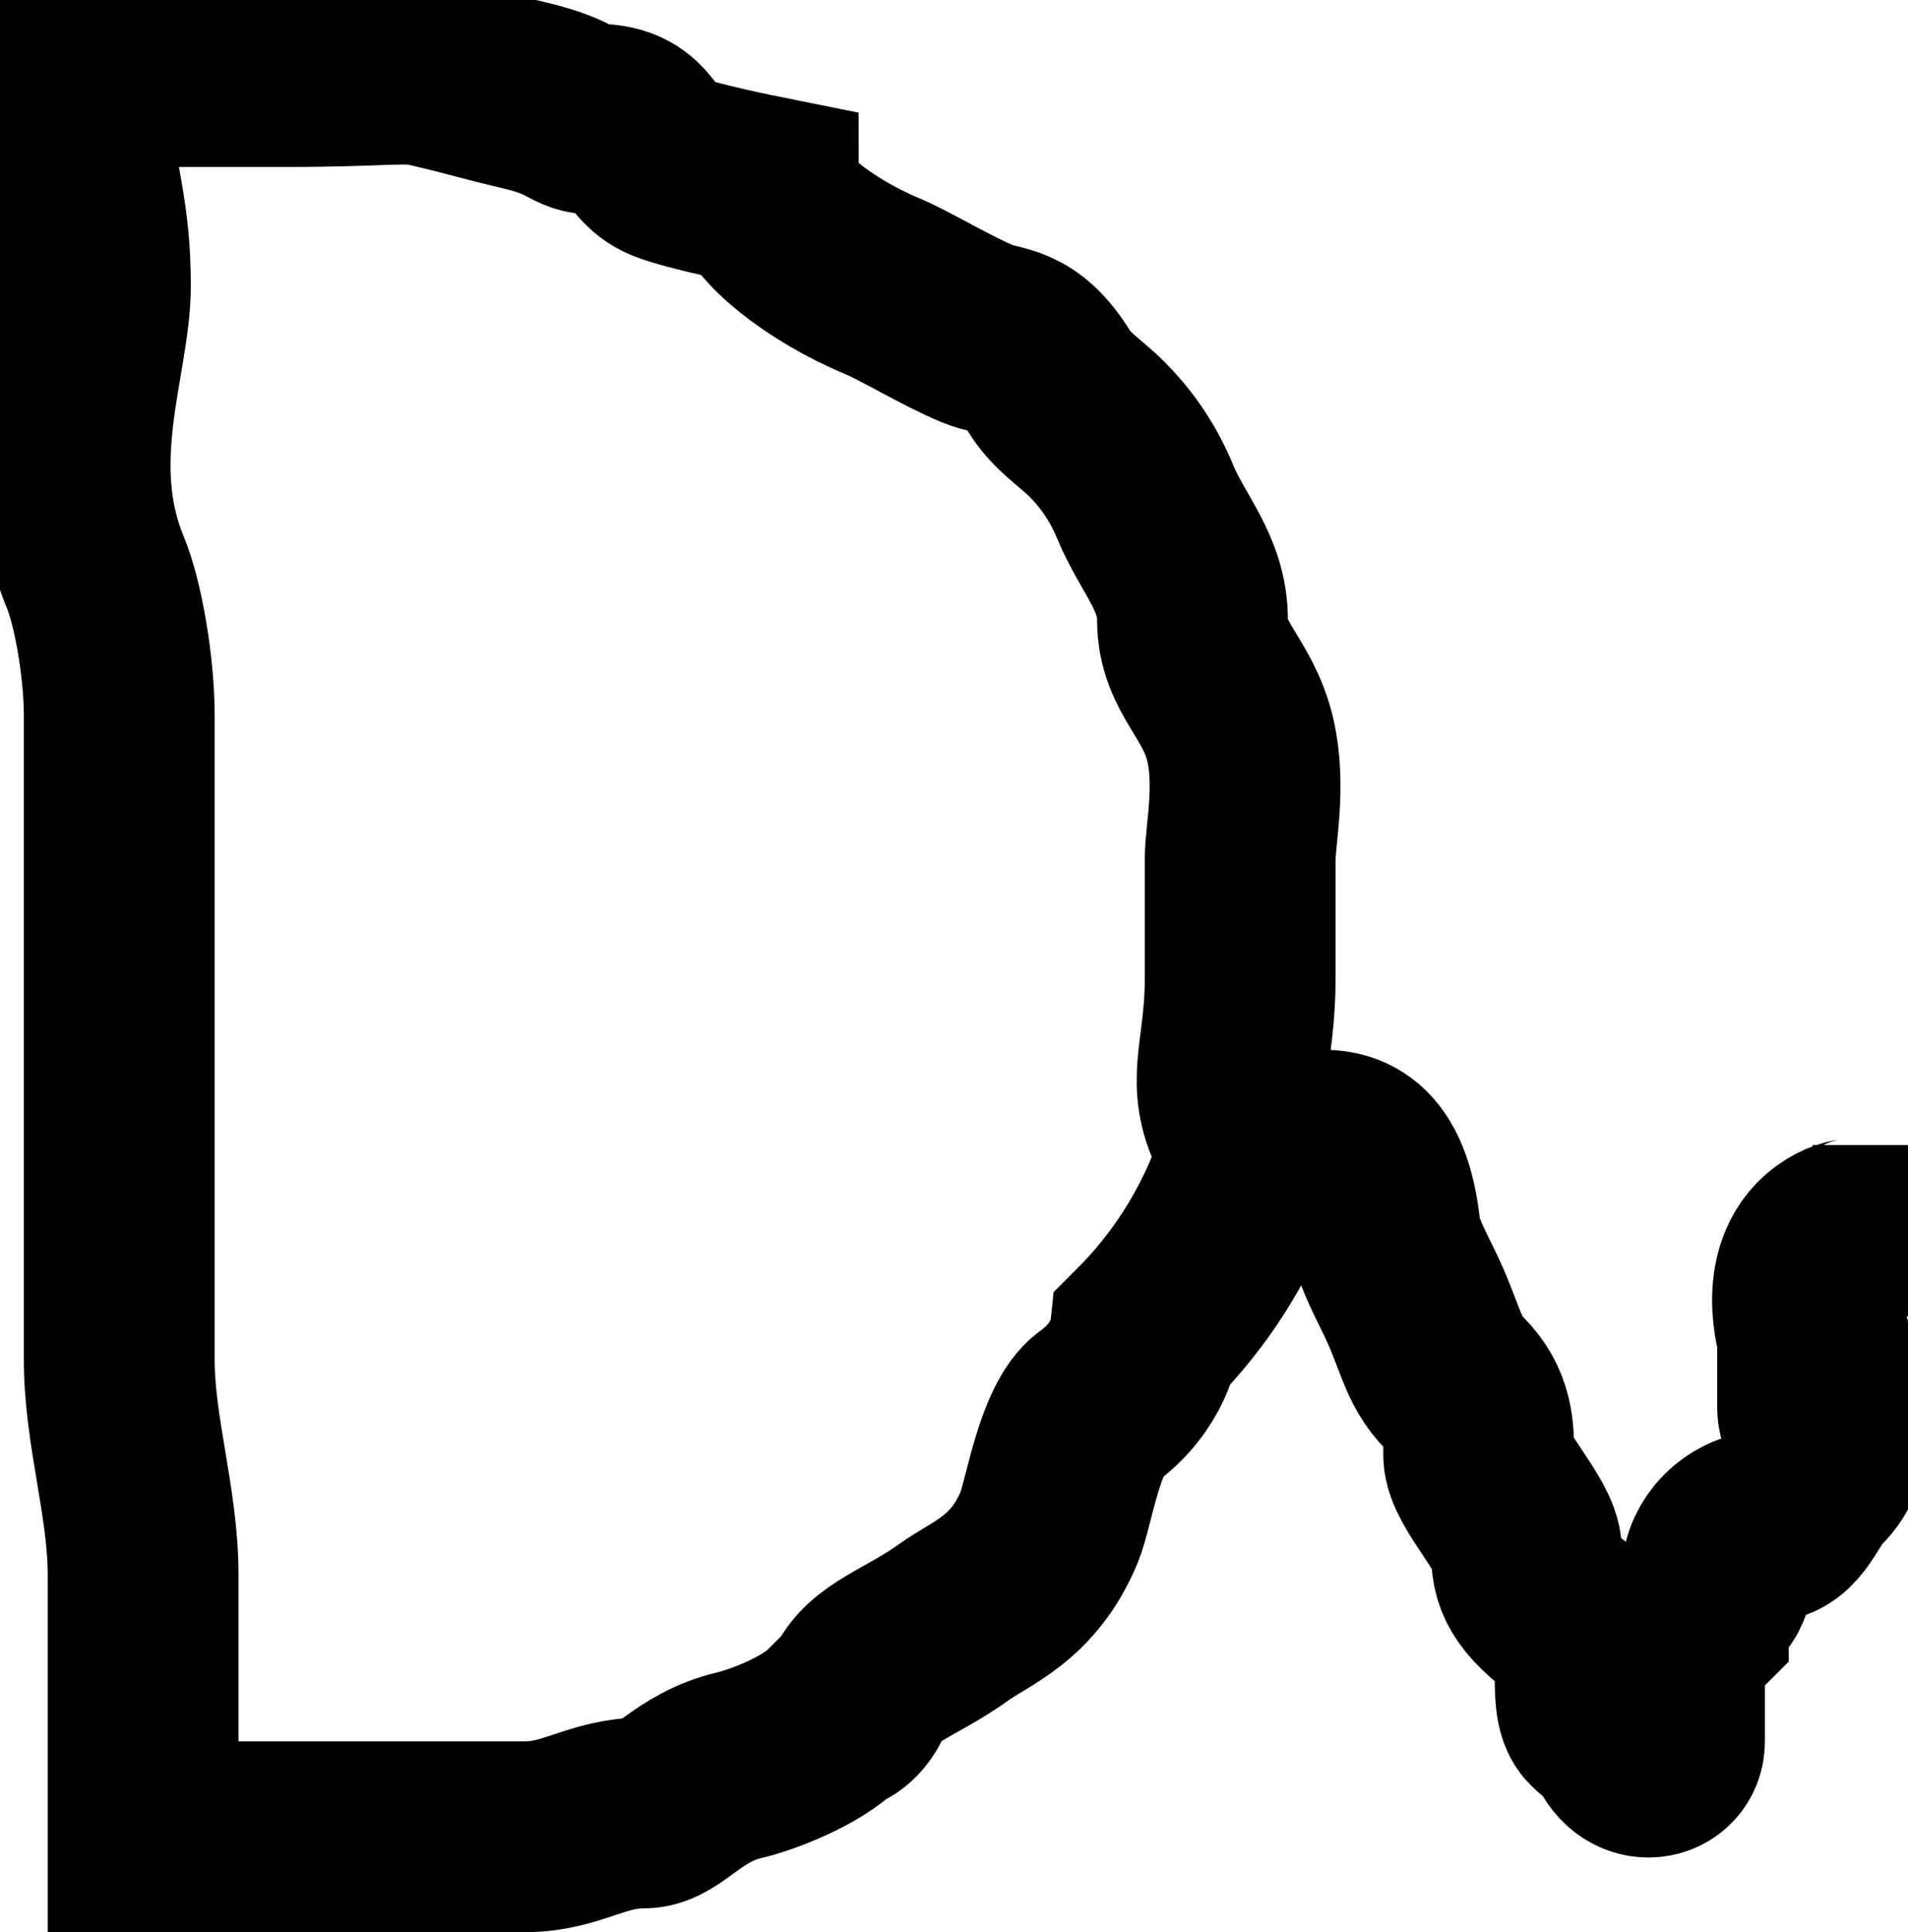 <svg width="80" height="81" xmlns="http://www.w3.org/2000/svg">
 <title>icon</title>
 <g>
  <path d="m2,0c0,0 0.756,2.015 1,4c0.504,4.092 1,5 1,8c0,3 -1.913,7.381 0,12c0.541,1.307 1,4 1,6c0,2 0,6 0,8c0,4 0,8 0,11c0,3 0,6 0,8c0,3 1,6 1,9c0,3 0,6 0,8c0,2 0,4 0,5l0,1l0,1" stroke="#000" stroke-width="8" fill="none"/>
  <path d="m0,3c0,0 1,0 2,0c4,0 6,0 10,0c4,0 5.027,-0.23 6,0c2.176,0.514 2.054,0.54 4,1c2.176,0.514 2,1 3,1c2,0 1.693,1.459 3,2c0.924,0.383 4,1 4,1c0,1 2.387,2.918 5,4c0.924,0.383 2.693,1.459 4,2c0.924,0.383 1.824,0.098 3,2c0.526,0.851 1.293,1.293 2,2c0.707,0.707 1.459,1.693 2,3c0.765,1.848 2,3 2,5c0,2 1.486,2.824 2,5c0.46,1.946 0,4 0,5c0,2 0,4 0,5c0,3 -0.765,4.152 0,6c0.541,1.307 0.541,1.693 0,3c-0.765,1.848 -2,4 -4,6c0,0 -0.186,1.693 -2,3c-1.147,0.827 -1.617,4.076 -2,5c-1.082,2.613 -2.853,3.173 -4,4c-1.814,1.307 -3.459,1.693 -4,3c-0.383,0.924 -1,1 -1,1c-1,1 -3.027,1.77 -4,2c-2.176,0.514 -3,2 -4,2c-2,0 -3,1 -5,1c-1,0 -2,0 -3,0c-2,0 -3,0 -5,0c-1,0 -2,0 -2,0c-1,0 -2,0 -3,0c-1,0 -2,0 -4,0l-1,0" stroke="#000" stroke-width="8" fill="none"/>
  <path d="m55,48c1,0 2.493,-0.121 3,3c0.16,0.987 0,1 1,3c1,2 1,3 2,4c1,1 1,2 1,3c0,1 2,3 2,4c0,1 0.186,1.693 2,3c1.147,0.827 0.293,3.293 1,4c0.707,0.707 0.617,0.076 1,1c0.541,1.307 2,1 2,0c0,-1 0,-2 0,-3c0,-1 1,-2 1,-2c0,-1 1,-1 1,-2c0,-1 1,-2 2,-2c1,0 1.293,-1.293 2,-2c1.414,-1.414 0,-2 0,-3c0,-1 0,-2 0,-3c0,0 -0.902,-2.824 1,-4c0.851,-0.526 1,0 2,-1c1,-1 1,-2 1,-3l0,0l0,0" stroke="#000" stroke-width="8" fill="none"/>
 </g>
</svg>
